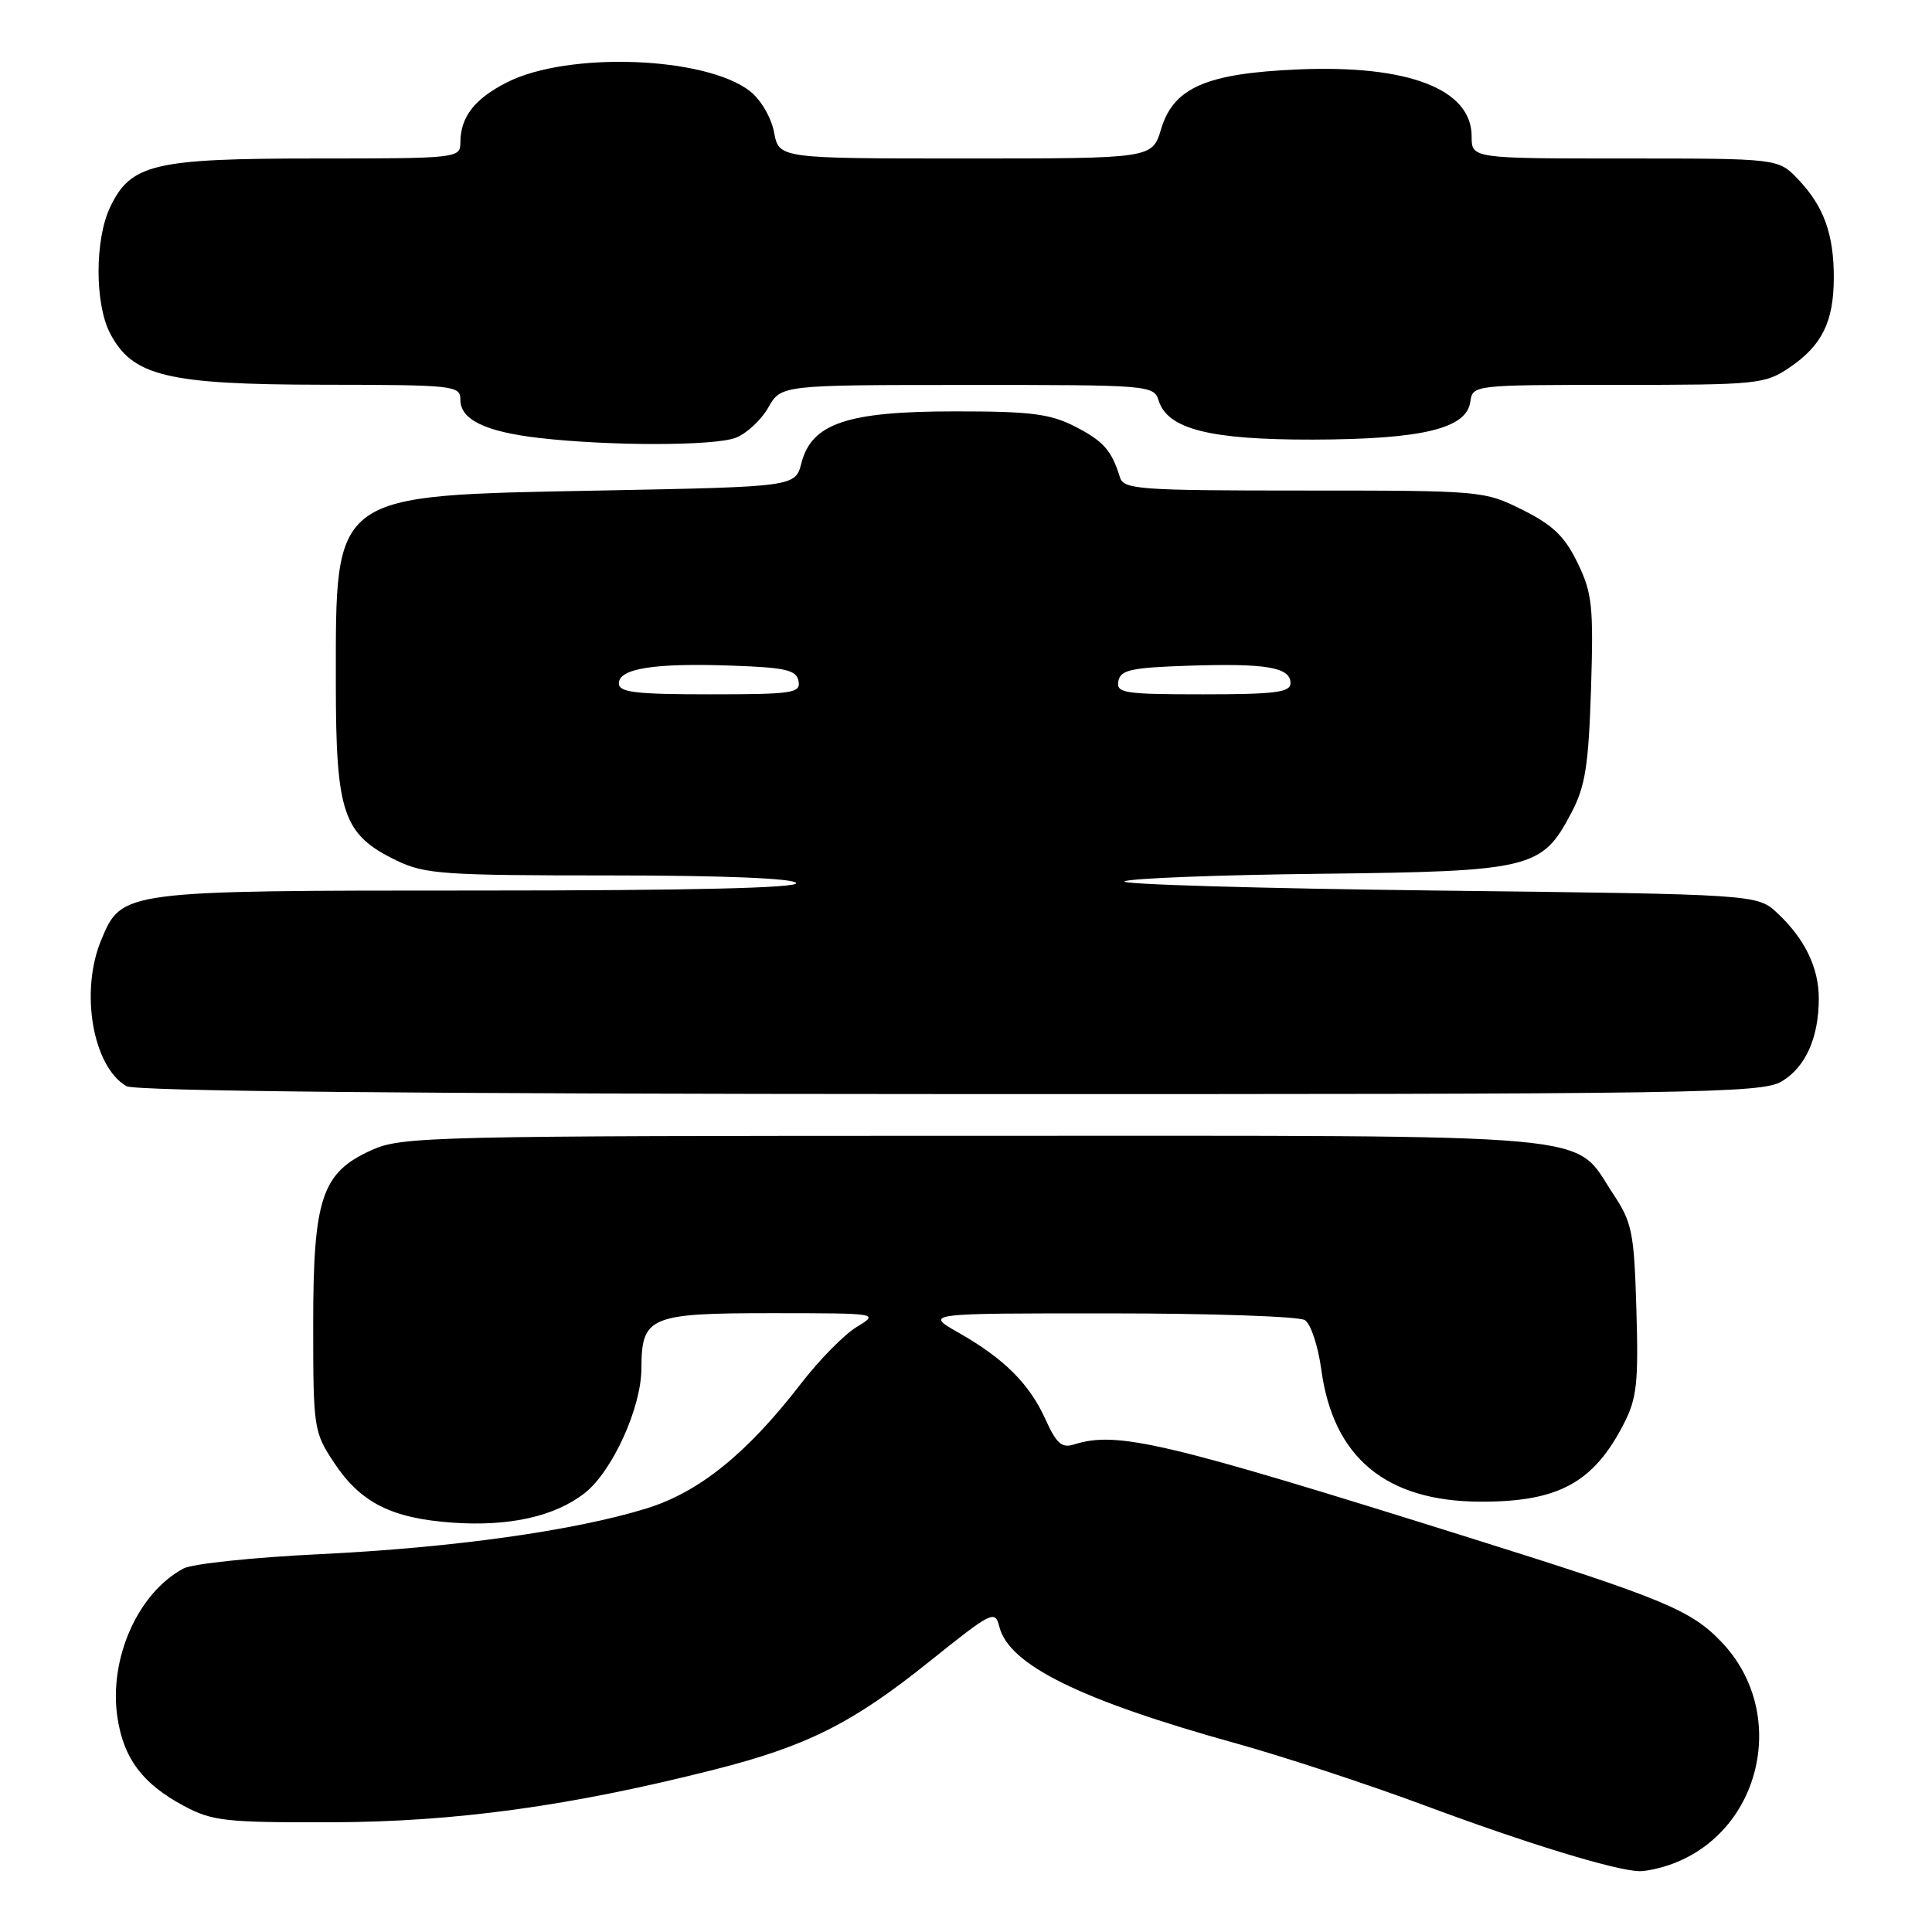 <?xml version="1.0" encoding="UTF-8" standalone="no"?>
<!DOCTYPE svg PUBLIC "-//W3C//DTD SVG 1.1//EN" "http://www.w3.org/Graphics/SVG/1.1/DTD/svg11.dtd" >
<svg xmlns="http://www.w3.org/2000/svg" xmlns:xlink="http://www.w3.org/1999/xlink" version="1.1" viewBox="0 0 256 256">
 <g >
 <path fill="currentColor"
d=" M 221.68 246.94 C 233.50 242.47 236.95 226.93 228.19 217.66 C 224.11 213.34 220.49 211.84 194.50 203.69 C 154.27 191.06 148.02 189.59 142.31 191.40 C 140.70 191.91 139.98 191.28 138.54 188.09 C 136.41 183.37 133.07 180.03 127.00 176.58 C 122.50 174.02 122.50 174.02 147.00 174.03 C 160.47 174.03 172.13 174.43 172.90 174.92 C 173.68 175.41 174.66 178.37 175.08 181.49 C 176.66 193.15 183.64 198.94 196.18 198.98 C 206.50 199.01 211.16 196.47 215.18 188.63 C 216.89 185.30 217.12 183.18 216.83 173.55 C 216.53 163.29 216.27 161.99 213.75 158.20 C 208.31 149.98 214.01 150.50 128.97 150.50 C 57.22 150.50 53.23 150.59 49.27 152.38 C 42.62 155.37 41.50 158.73 41.50 175.57 C 41.50 189.24 41.58 189.76 44.25 193.79 C 47.76 199.11 51.87 201.19 59.99 201.76 C 67.48 202.29 73.55 200.93 77.49 197.83 C 81.15 194.95 84.98 186.52 84.99 181.32 C 85.01 174.44 86.05 174.00 102.32 174.00 C 116.49 174.01 116.50 174.01 113.50 175.84 C 111.85 176.84 108.51 180.24 106.09 183.39 C 98.98 192.60 92.63 197.73 85.65 199.88 C 76.10 202.83 60.04 205.08 42.46 205.93 C 33.64 206.35 25.48 207.21 24.32 207.83 C 18.26 211.07 14.40 219.78 15.56 227.57 C 16.38 233.02 18.89 236.36 24.34 239.28 C 28.14 241.31 29.85 241.50 44.00 241.46 C 60.34 241.41 75.61 239.31 94.62 234.49 C 106.93 231.37 112.97 228.34 123.19 220.13 C 131.46 213.50 131.86 213.30 132.42 215.56 C 133.70 220.62 143.16 225.28 163.83 231.02 C 170.06 232.75 181.31 236.45 188.83 239.25 C 202.34 244.28 213.91 247.82 217.18 247.94 C 218.11 247.97 220.14 247.52 221.68 246.94 Z  M 236.07 143.30 C 239.24 141.43 241.00 137.50 241.00 132.30 C 241.00 128.22 239.14 124.39 235.52 121.00 C 232.84 118.50 232.84 118.50 190.17 118.00 C 166.70 117.72 148.18 117.18 149.00 116.78 C 149.82 116.38 161.53 115.93 175.00 115.78 C 202.90 115.46 204.32 115.12 208.20 107.73 C 210.06 104.20 210.49 101.49 210.82 91.28 C 211.16 80.32 210.98 78.59 209.04 74.59 C 207.34 71.08 205.77 69.57 201.74 67.56 C 196.67 65.03 196.34 65.00 172.77 65.00 C 150.94 65.00 148.89 64.85 148.40 63.25 C 147.28 59.65 146.22 58.45 142.41 56.50 C 139.14 54.83 136.54 54.50 126.50 54.51 C 112.26 54.51 107.55 56.10 106.19 61.36 C 105.38 64.50 105.38 64.50 79.44 65.00 C 43.72 65.69 44.50 65.12 44.50 90.50 C 44.50 107.81 45.45 110.59 52.54 114.02 C 56.27 115.83 58.76 116.00 80.76 116.00 C 95.76 116.00 105.12 116.38 105.50 117.00 C 105.91 117.66 91.66 118.00 63.51 118.00 C 16.14 118.00 16.15 118.00 13.42 124.53 C 10.57 131.36 12.28 141.32 16.75 143.92 C 17.91 144.59 54.79 144.95 125.85 144.97 C 225.08 145.00 233.41 144.87 236.07 143.30 Z  M 97.48 58.01 C 98.91 57.46 100.85 55.67 101.79 54.02 C 103.50 51.01 103.50 51.01 128.18 51.01 C 152.35 51.00 152.88 51.04 153.53 53.09 C 154.73 56.87 160.33 58.28 174.00 58.25 C 188.42 58.21 194.32 56.80 194.82 53.25 C 195.14 51.01 195.19 51.00 214.42 51.00 C 232.84 51.00 233.86 50.90 237.09 48.72 C 241.41 45.80 242.97 42.67 242.99 36.82 C 243.00 31.03 241.66 27.32 238.25 23.75 C 235.63 21.00 235.63 21.00 215.31 21.00 C 195.00 21.00 195.00 21.00 195.00 18.07 C 195.00 11.81 186.61 8.57 172.00 9.20 C 159.83 9.72 155.50 11.61 153.85 17.11 C 152.68 21.00 152.68 21.00 127.95 21.00 C 103.22 21.00 103.22 21.00 102.57 17.54 C 102.21 15.60 100.82 13.22 99.40 12.10 C 93.51 7.47 75.24 6.80 67.16 10.92 C 62.84 13.12 61.00 15.52 61.00 18.93 C 61.00 20.95 60.54 21.00 41.90 21.00 C 20.34 21.00 17.31 21.72 14.58 27.48 C 12.56 31.74 12.55 40.23 14.57 44.13 C 17.52 49.84 22.10 50.95 42.75 50.98 C 60.22 51.00 61.00 51.08 61.00 52.96 C 61.00 55.61 64.30 57.21 71.50 58.04 C 80.87 59.11 94.60 59.10 97.48 58.01 Z  M 82.00 90.55 C 82.00 88.57 86.73 87.83 96.99 88.20 C 104.14 88.45 105.53 88.78 105.81 90.25 C 106.12 91.84 105.03 92.00 94.07 92.00 C 84.18 92.00 82.00 91.74 82.00 90.55 Z  M 148.19 90.25 C 148.47 88.77 149.88 88.46 157.51 88.21 C 167.80 87.87 171.00 88.42 171.00 90.52 C 171.00 91.74 168.98 92.00 159.43 92.00 C 148.94 92.00 147.88 91.84 148.19 90.25 Z "/>
</g>
</svg>